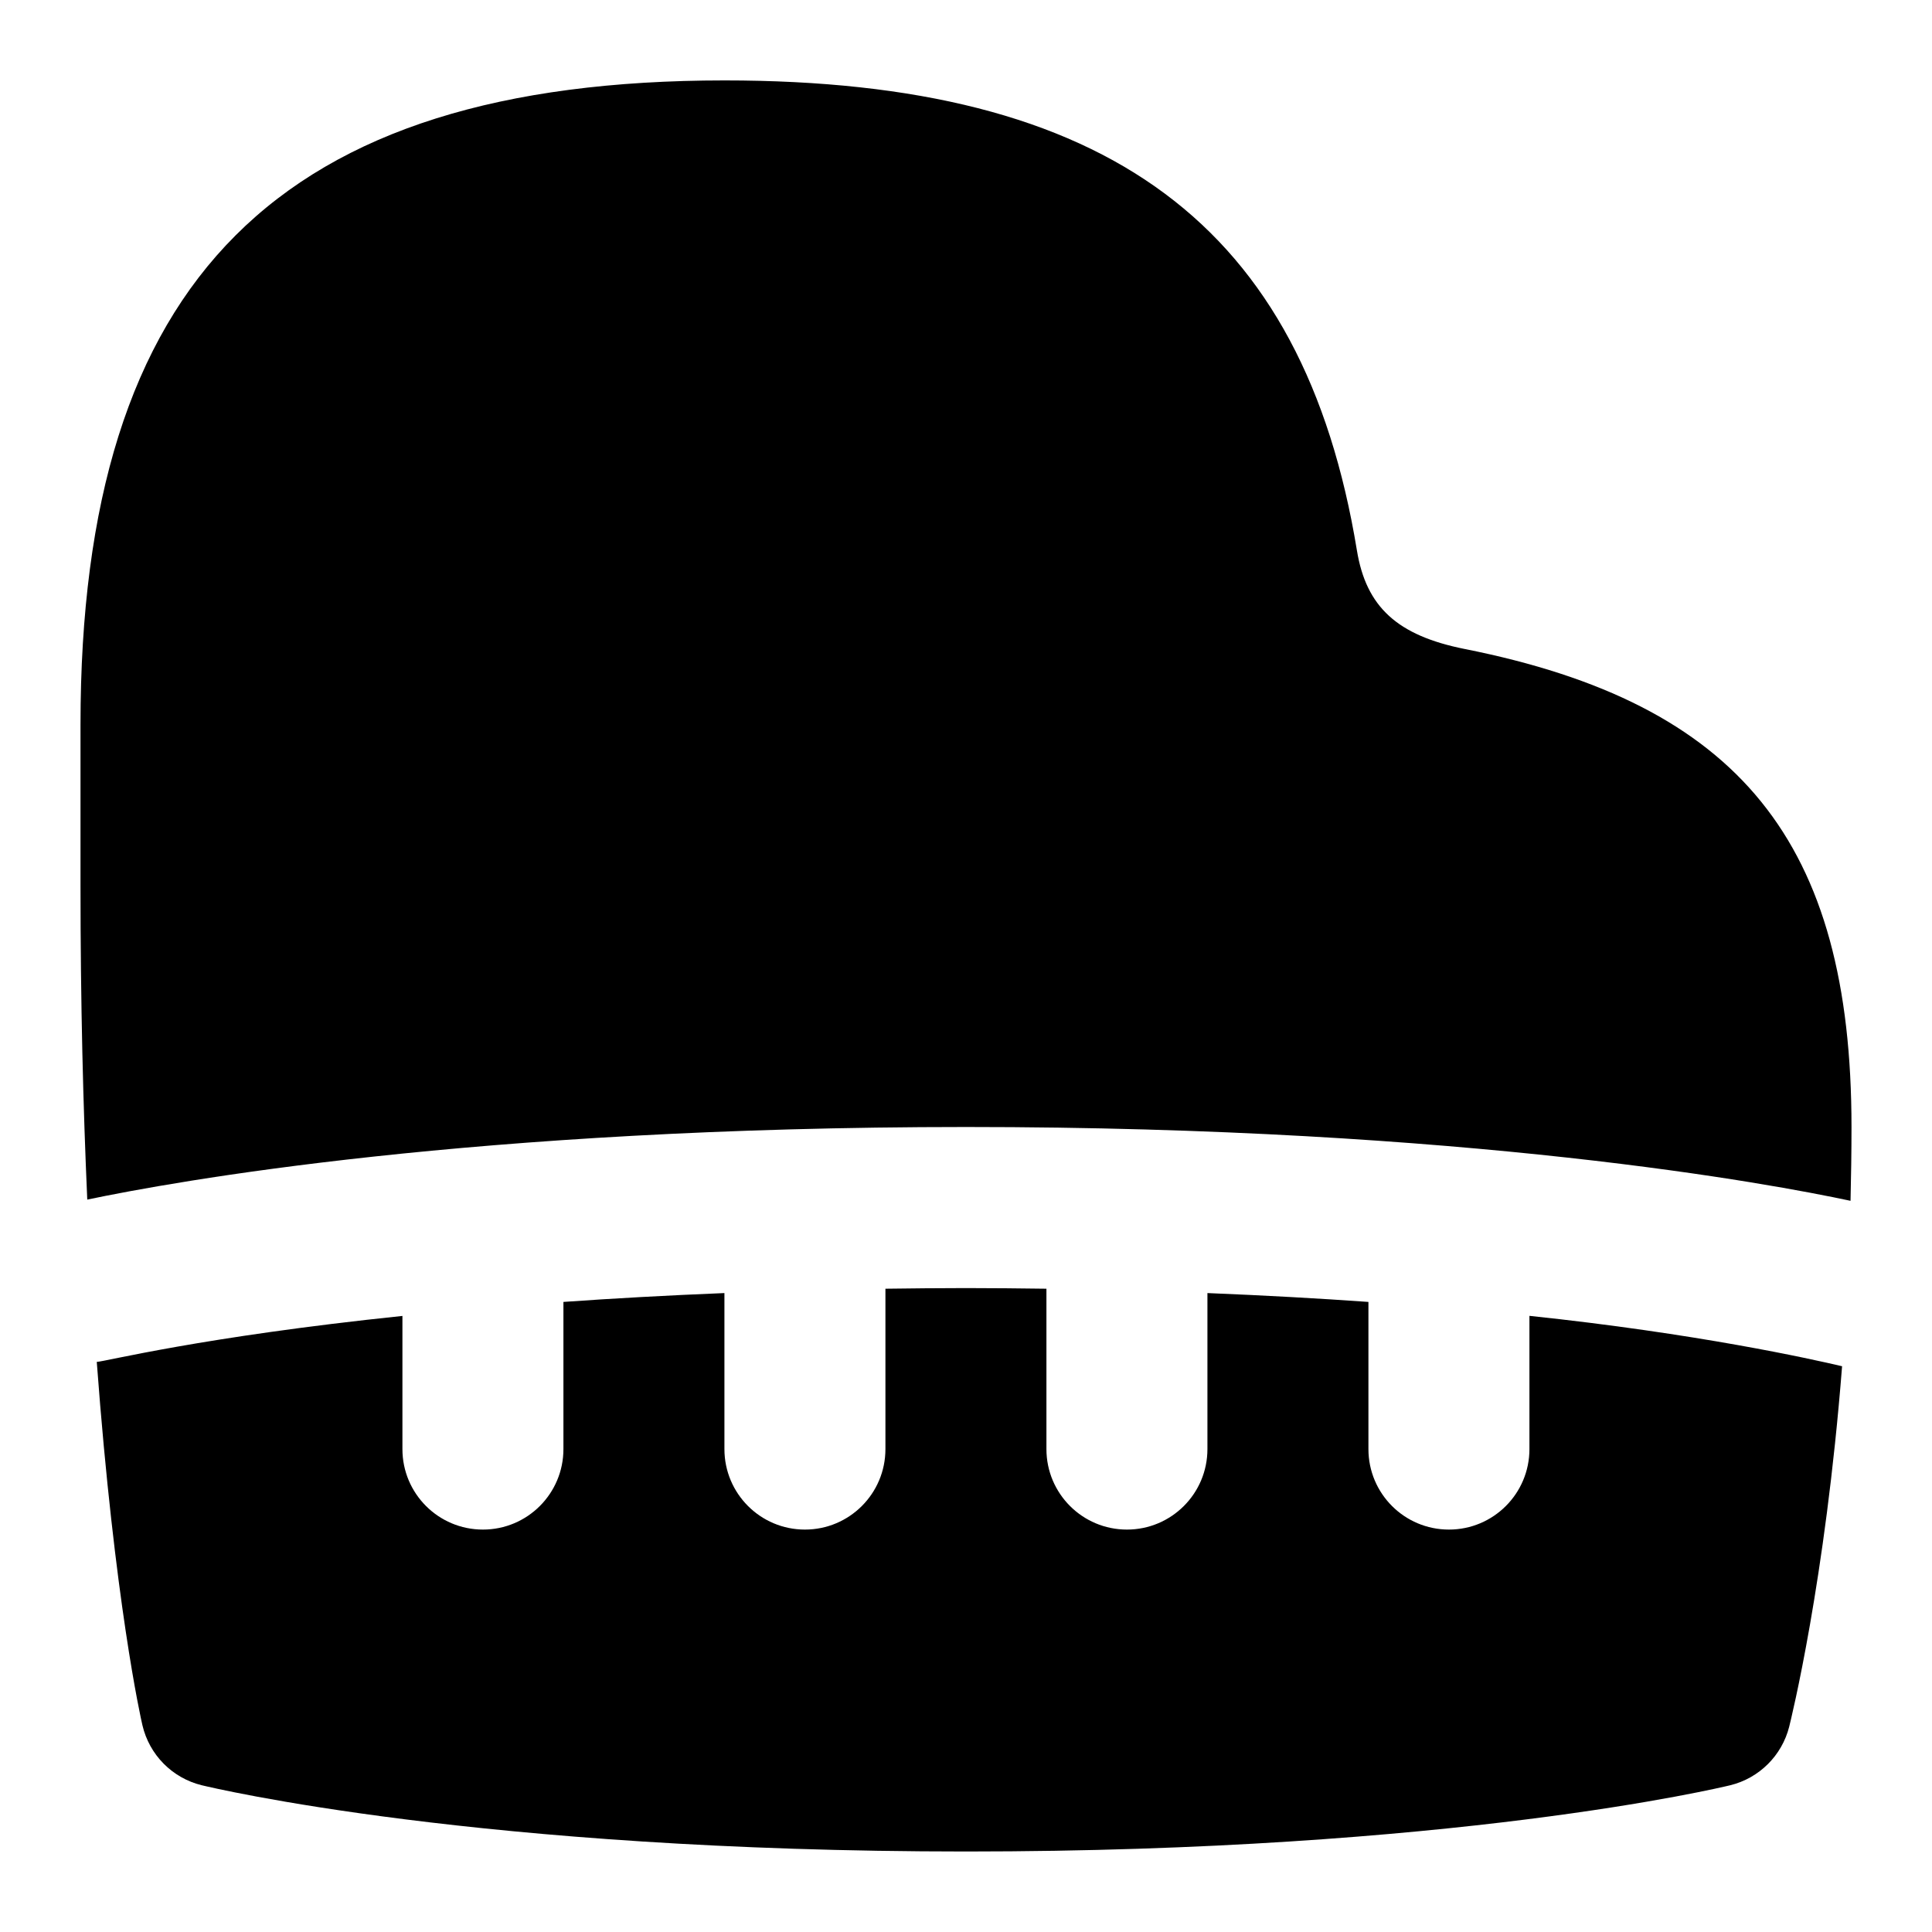 <svg id="Layer_1" viewBox="0 0 24 24" xmlns="http://www.w3.org/2000/svg" data-name="Layer 1"><path d="m19 16.346c2.076.219 3.493.534 3.883.626-.21 2.678-.634 4.384-.657 4.478-.091.359-.373.639-.732.727-.138.033-3.443.823-9.494.823s-9.356-.79-9.494-.823c-.367-.09-.651-.378-.737-.746-.021-.089-.346-1.539-.567-4.513.111-.005 1.295-.31 3.797-.571v1.654c0 .553.448 1 1 1s1-.447 1-1v-1.828c.62-.044 1.287-.081 2-.11v1.938c0 .553.448 1 1 1s1-.447 1-1v-1.992c.328-.004.657-.008 1-.008s.672.004 1 .008v1.992c0 .553.448 1 1 1s1-.447 1-1v-1.938c.713.029 1.38.066 2 .11v1.828c0 .553.448 1 1 1s1-.447 1-1v-1.654zm-.805-8.284c-.836-.167-1.224-.521-1.339-1.225-.663-4.037-3.085-5.838-7.856-5.838-5.533.001-8 2.469-8 8.001v2c0 1.466.033 2.758.084 3.902 1.067-.224 4.799-.902 10.916-.902 6.247 0 10.015.709 10.988.917.007-.299.012-.603.012-.917 0-3.538-1.392-5.259-4.805-5.938z"/></svg>